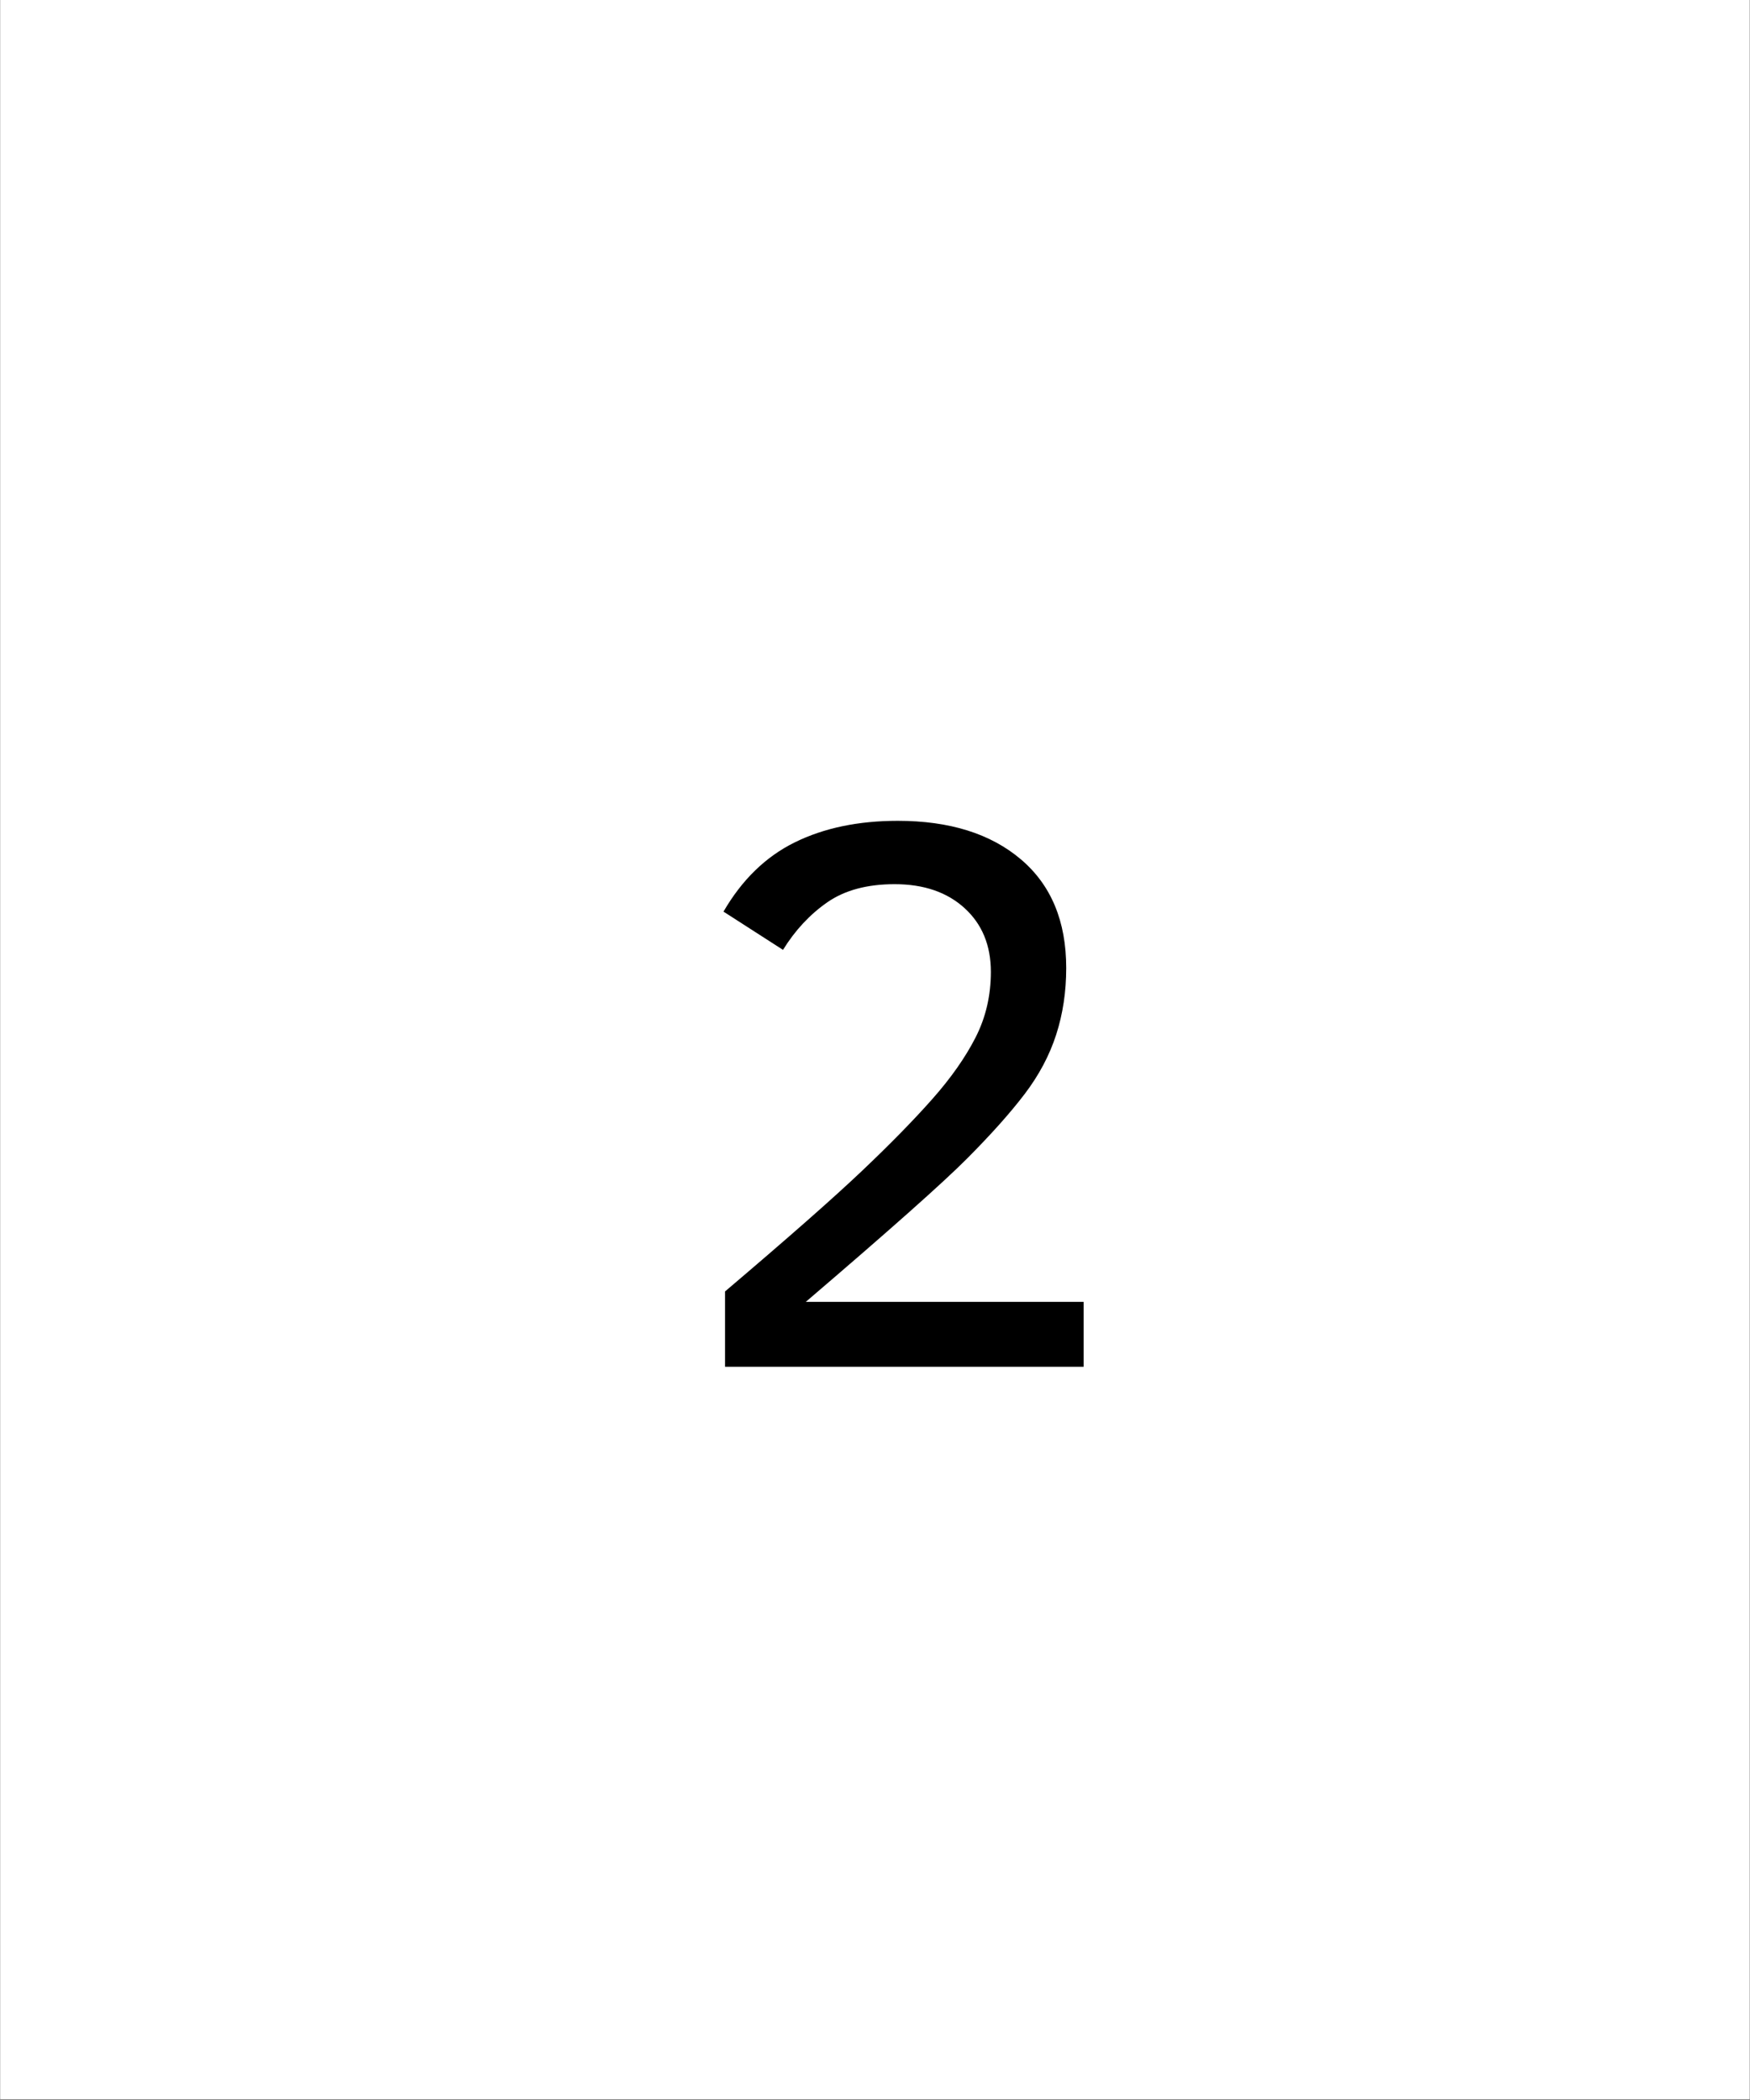 <svg xmlns="http://www.w3.org/2000/svg" xmlns:xlink="http://www.w3.org/1999/xlink" width="2500" zoomAndPan="magnify" viewBox="0 0 1874.88 2250" height="3000" preserveAspectRatio="xMidYMid meet" version="1.0"><rect x="0" y="0" width="1874.88" height="2250" fill="#808080" stroke="none"/><defs><g/><clipPath id="133ba7c254"><path d="M 0.355 0 L 1874.402 0 L 1874.402 2249 L 0.355 2249 Z M 0.355 0 " clip-rule="nonzero"/></clipPath></defs><g clip-path="url(#133ba7c254)"><path fill="#ffffff" d="M 0.355 0 L 1874.523 0 L 1874.523 2249 L 0.355 2249 Z M 0.355 0 " fill-opacity="1" fill-rule="nonzero"/><path fill="#ffffff" d="M 0.355 0 L 1874.523 0 L 1874.523 2249 L 0.355 2249 Z M 0.355 0 " fill-opacity="1" fill-rule="nonzero"/></g><g fill="#000000" fill-opacity="1"><g transform="translate(719.223, 1464.404)"><g><path d="M 57.547 0 L 57.547 -80.719 C 125.16 -138.125 174.145 -181.25 204.5 -210.094 C 234.863 -238.938 259.977 -264.602 279.844 -287.094 C 299.719 -309.582 315.102 -331.52 326 -352.906 C 336.906 -374.301 342.359 -397.695 342.359 -423.094 C 342.359 -451.508 332.973 -474.273 314.203 -491.391 C 295.441 -508.504 270.469 -517.062 239.281 -517.062 C 209.75 -517.062 185.664 -510.57 167.031 -497.594 C 148.406 -484.625 132.609 -467.656 119.641 -446.688 L 55.891 -487.672 C 75.754 -521.891 101.281 -546.656 132.469 -561.969 C 163.656 -577.289 200.363 -584.953 242.594 -584.953 C 298.062 -584.953 342.008 -571.219 374.438 -543.75 C 406.875 -516.289 423.094 -477.445 423.094 -427.219 C 423.094 -401.832 419.504 -378.031 412.328 -355.812 C 405.148 -333.594 393.898 -312.41 378.578 -292.266 C 363.266 -272.117 342.703 -249.07 316.891 -223.125 C 291.086 -197.188 233.477 -145.992 144.062 -69.547 L 441.719 -69.547 L 441.719 0 Z M 57.547 0 "/></g></g></g></svg>